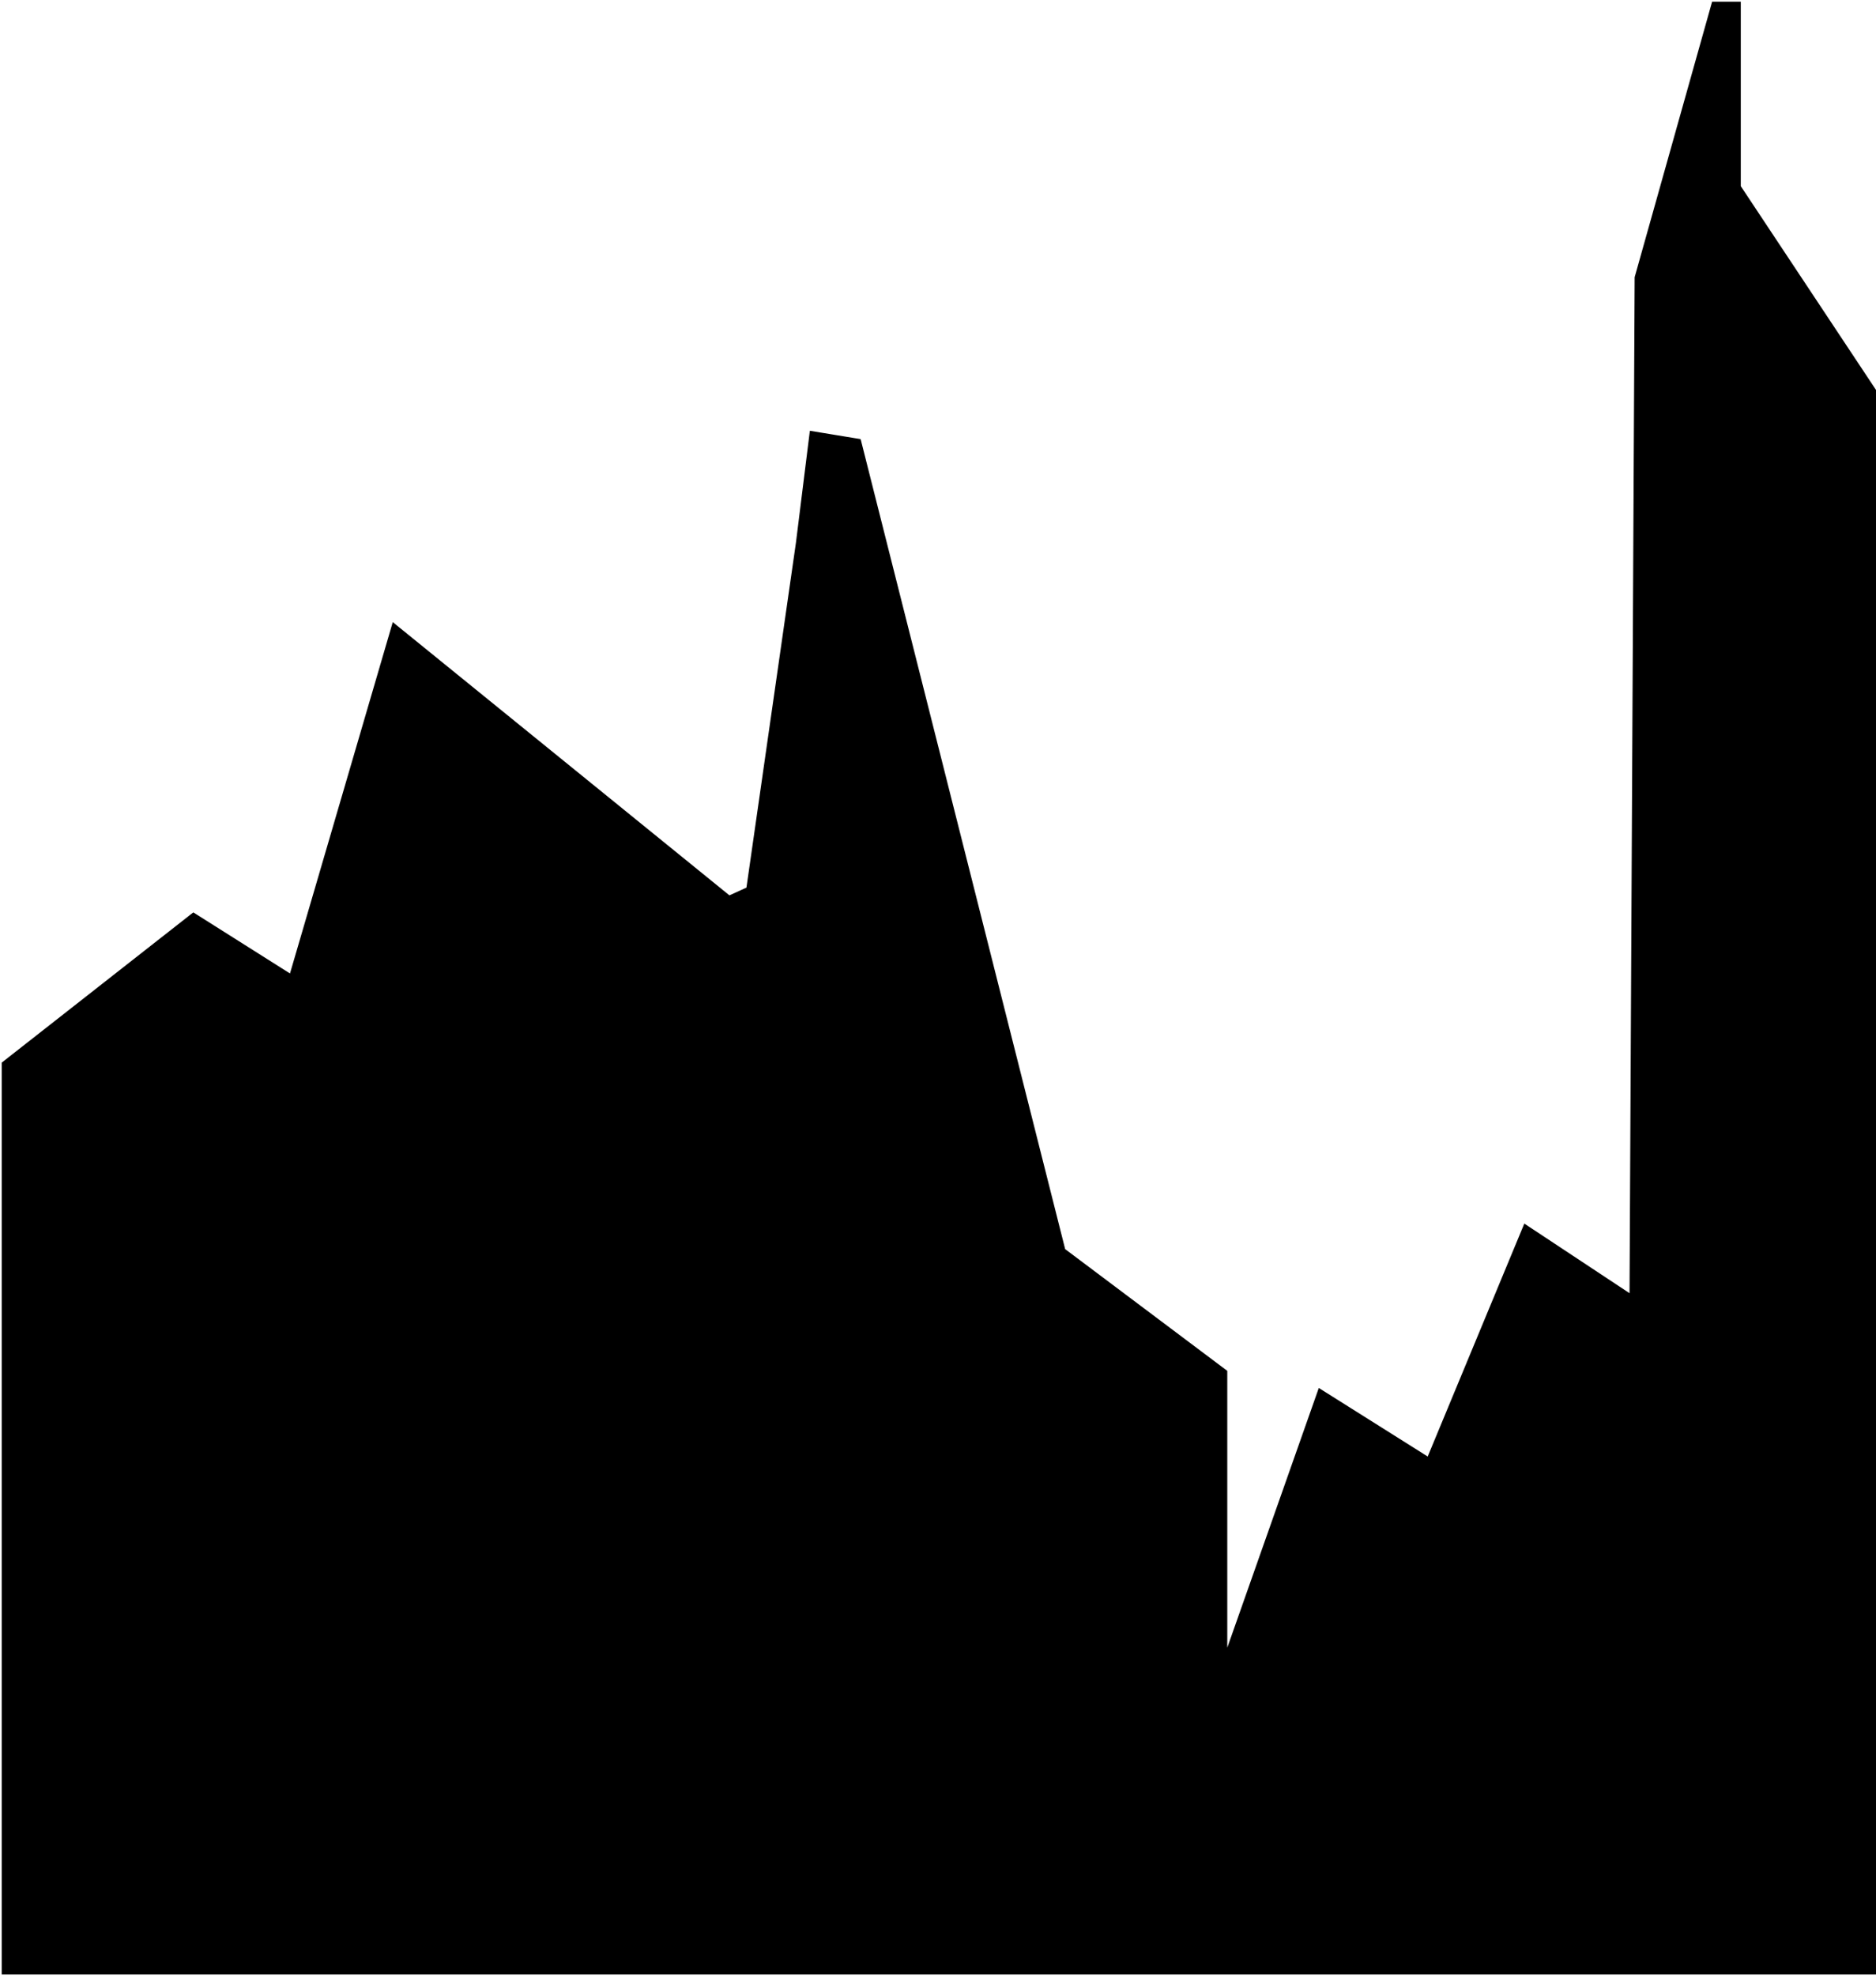 <svg width="548" height="577" viewBox="0 0 548 577" fill="none" xmlns="http://www.w3.org/2000/svg">
<path d="M56.5 267L1 310.5V576H547.5V114L508 54.5V1H500.5L478 81L476.5 378.5L445.5 358L417.282 426L385.5 406L358 484V400.5L310.703 365L251 128.65L244 127.5L237 126.35L233 158.5L218.5 259.5L213 262L115 182.5L85 285L56.5 267Z" fill="black" stroke="black"/>
</svg>
